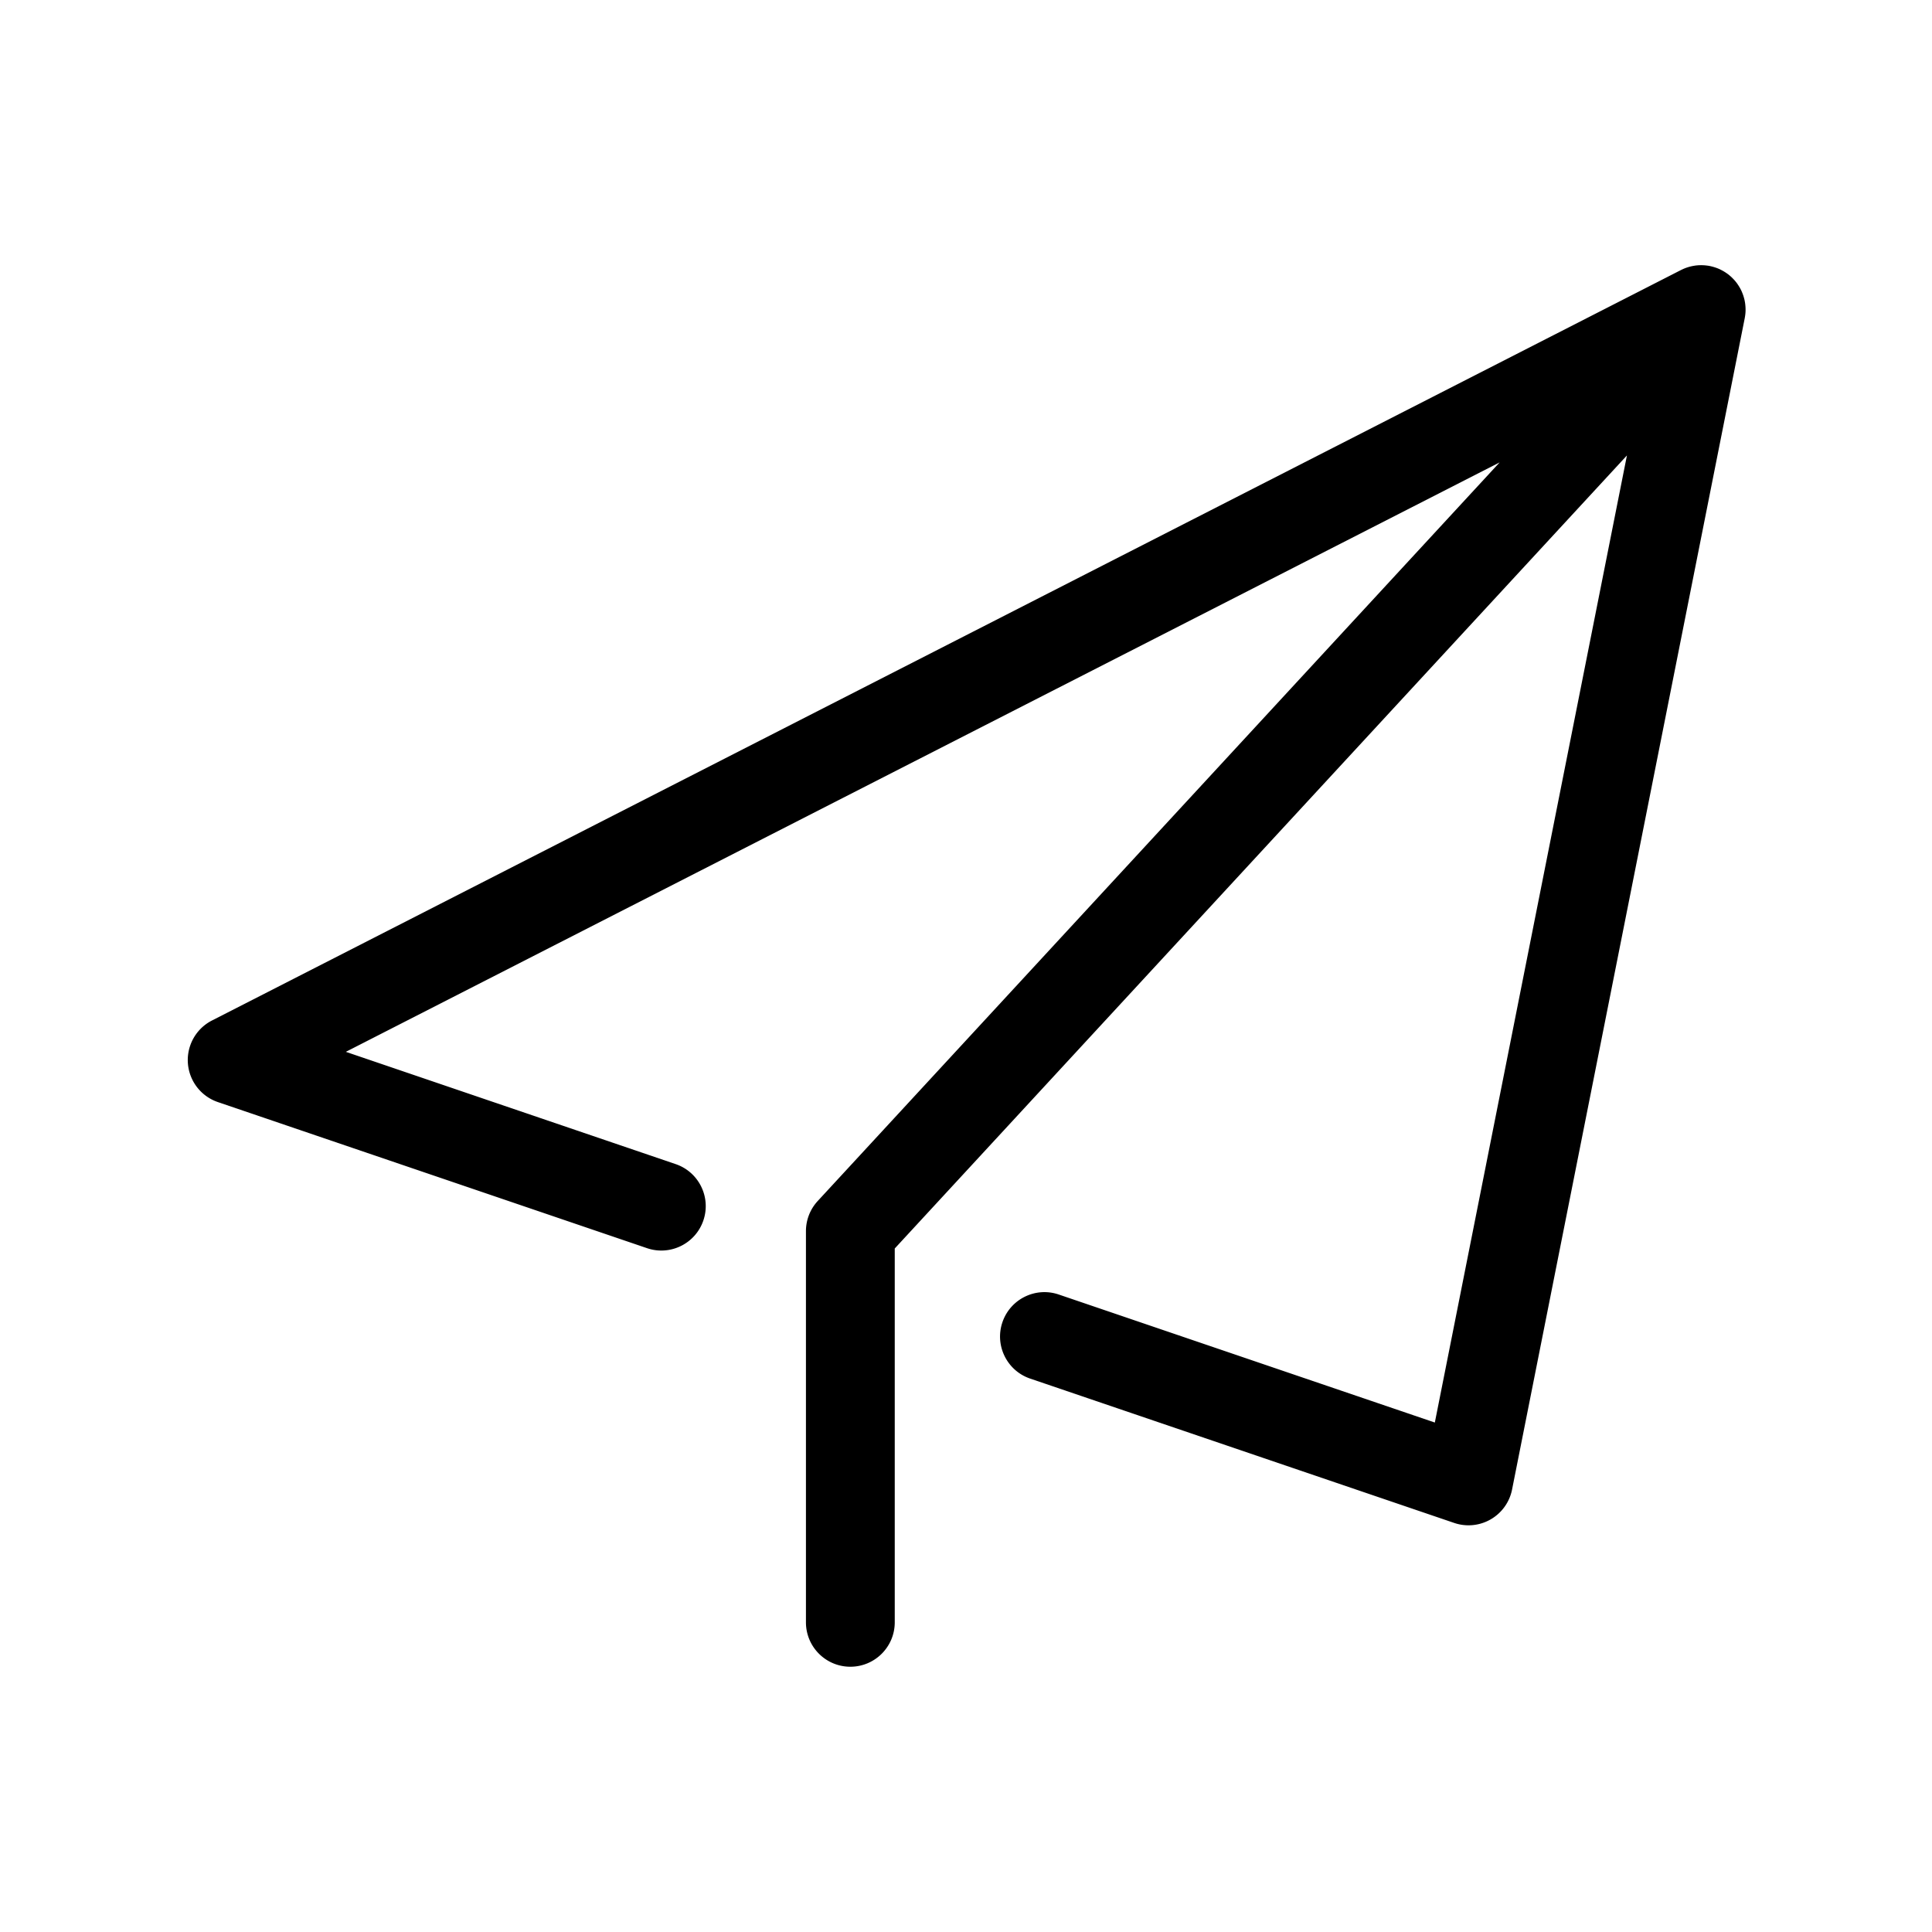 <?xml version="1.0" standalone="no"?><!DOCTYPE svg PUBLIC "-//W3C//DTD SVG 1.1//EN" "http://www.w3.org/Graphics/SVG/1.1/DTD/svg11.dtd"><svg t="1547887320183" class="icon" style="" viewBox="0 0 1024 1024" version="1.1" xmlns="http://www.w3.org/2000/svg" p-id="8277" xmlns:xlink="http://www.w3.org/1999/xlink" width="200" height="200"><defs><style type="text/css"></style></defs><path d="M924.955 167.357c0.085-0.601 0.149-1.203 0.187-1.803 0.004-0.06 0.013-0.12 0.016-0.181a23.793 23.793 0 0 0 0.016-2.027c-0.006-0.18-0.018-0.359-0.028-0.539a23.064 23.064 0 0 0-0.138-1.565c-0.021-0.18-0.04-0.36-0.066-0.539a23.976 23.976 0 0 0-0.36-1.945c-0.034-0.149-0.081-0.297-0.119-0.445a23.487 23.487 0 0 0-0.67-2.197c-0.153-0.427-0.321-0.847-0.5-1.264-0.089-0.208-0.168-0.42-0.264-0.626-0.259-0.562-0.546-1.112-0.848-1.652-0.127-0.227-0.265-0.449-0.4-0.673-0.235-0.389-0.482-0.771-0.74-1.146-0.132-0.192-0.26-0.386-0.399-0.575a23.669 23.669 0 0 0-1.251-1.566c-0.101-0.116-0.212-0.227-0.317-0.342a23.504 23.504 0 0 0-1.223-1.248c-0.08-0.076-0.148-0.16-0.229-0.235-0.058-0.053-0.121-0.096-0.18-0.149a23.581 23.581 0 0 0-1.593-1.333c-0.009-0.007-0.02-0.013-0.029-0.021-0.095-0.072-0.197-0.134-0.293-0.205a24.341 24.341 0 0 0-2.074-1.352 23.828 23.828 0 0 0-1.241-0.668c-0.2-0.101-0.397-0.209-0.599-0.305a23.93 23.93 0 0 0-1.737-0.724c-0.239-0.089-0.48-0.166-0.721-0.247a23.854 23.854 0 0 0-1.259-0.385c-0.238-0.065-0.473-0.132-0.712-0.189-0.624-0.151-1.251-0.282-1.883-0.381-0.126-0.02-0.252-0.028-0.377-0.046a23.621 23.621 0 0 0-3.896-0.218c-0.138 0.004-0.274 0-0.411 0.007a23.757 23.757 0 0 0-1.998 0.175c-0.167 0.021-0.332 0.053-0.499 0.078-0.506 0.076-1.008 0.169-1.51 0.28-0.212 0.046-0.424 0.093-0.635 0.145-0.538 0.134-1.071 0.287-1.6 0.459-0.18 0.059-0.36 0.116-0.539 0.179-0.538 0.189-1.068 0.4-1.596 0.631-0.255 0.112-0.507 0.233-0.76 0.354-0.175 0.085-0.354 0.158-0.528 0.247L112.35 540.888a23.535 23.535 0 0 0 3.122 43.235l227.463 77.431c12.301 4.193 25.674-2.389 29.862-14.693 4.189-12.305-2.391-25.674-14.694-29.862l-174.8-59.504 611.551-312.422-361.445 391.485a23.536 23.536 0 0 0-6.242 15.964v207.345c0 12.998 10.536 23.534 23.534 23.534s23.534-10.536 23.534-23.534v-198.142l388.077-420.331L760.493 753.973l-199.324-67.851c-12.308-4.193-25.674 2.389-29.862 14.693-4.189 12.305 2.39 25.674 14.693 29.862l224.757 76.509a23.528 23.528 0 0 0 19.345-1.894 23.531 23.531 0 0 0 11.322-15.799l123.318-620.828c0.039-0.198 0.062-0.395 0.096-0.592 0.041-0.239 0.082-0.477 0.116-0.715z" p-id="8278" fill="#000000"></path></svg>